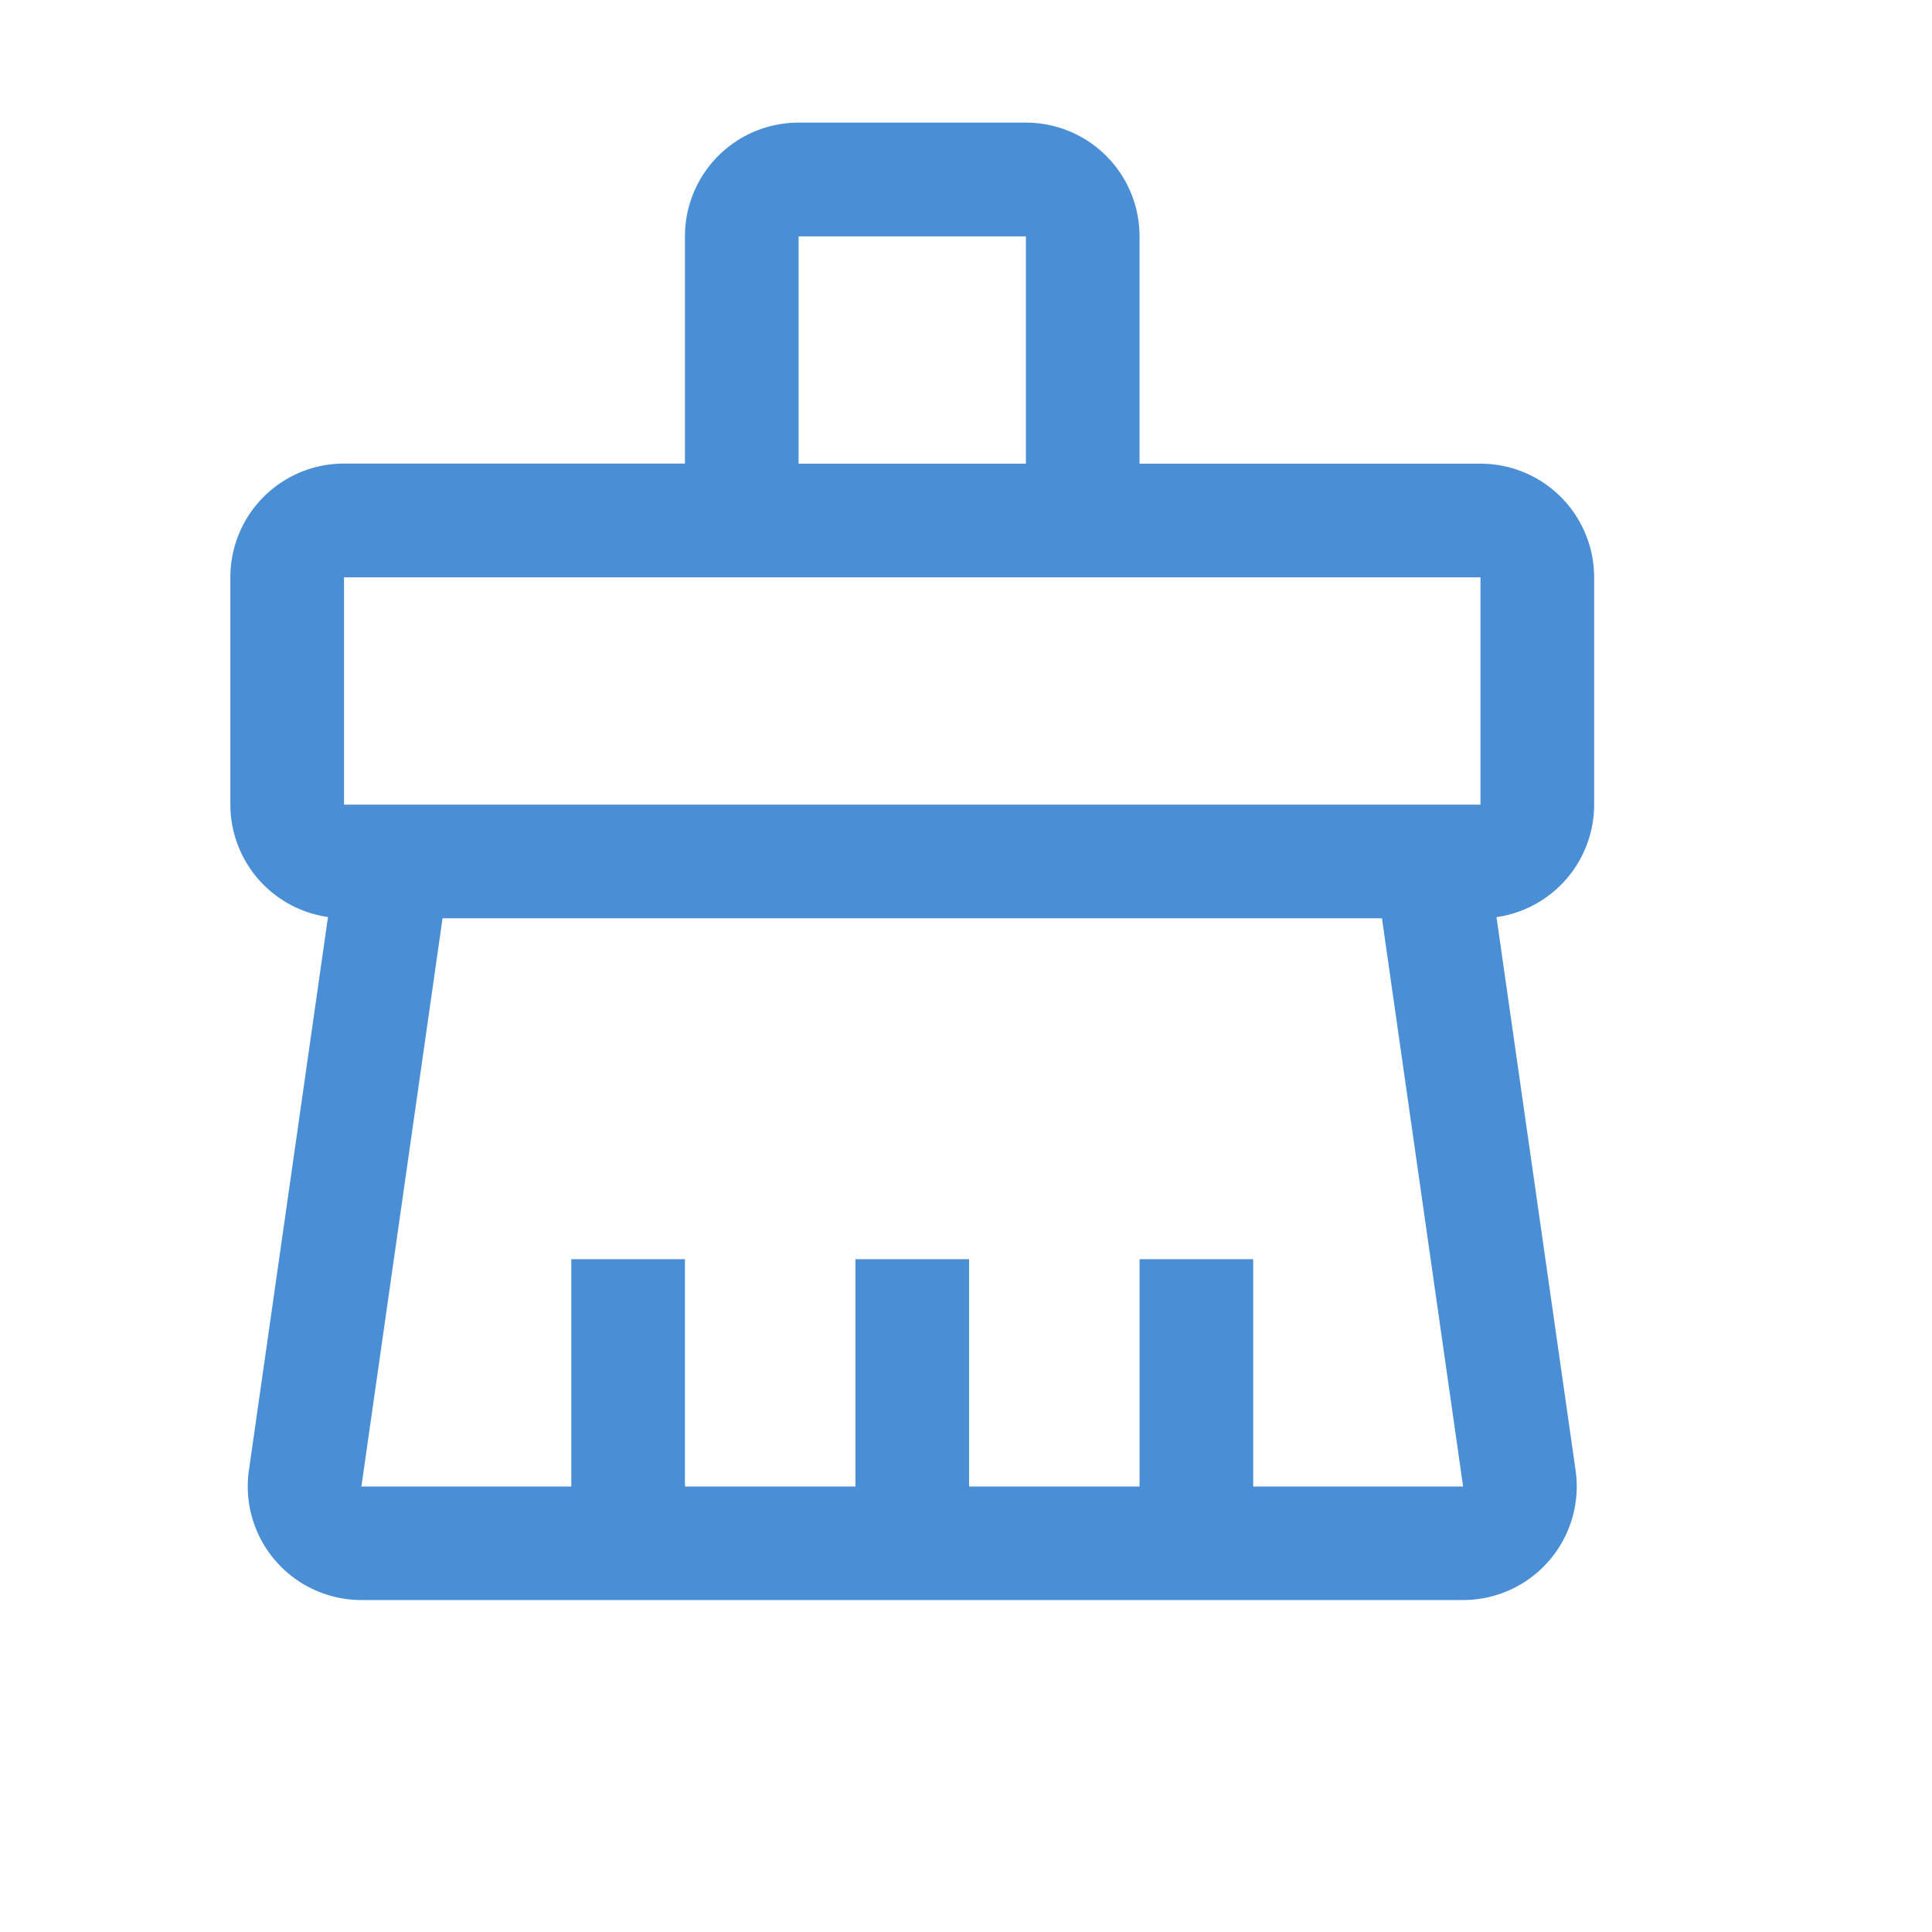 <?xml version="1.0" standalone="no"?><!DOCTYPE svg PUBLIC "-//W3C//DTD SVG 1.1//EN" "http://www.w3.org/Graphics/SVG/1.1/DTD/svg11.dtd"><svg class="icon" width="64px" height="64.00px" viewBox="0 0 1024 1024" version="1.1" xmlns="http://www.w3.org/2000/svg"><path fill="#3783d1" d="M423.273 245.76h120.471v-120.471h-120.471v120.471z m180.706-120.471v120.471h180.706a60.235 60.235 0 0 1 60.235 60.235v120.471a60.235 60.235 0 0 1-51.742 59.633l41.924 293.225a60.235 60.235 0 0 1-59.633 68.728H191.548a60.235 60.235 0 0 1-59.633-68.668l41.924-293.346a60.235 60.235 0 0 1-51.742-59.633v-120.471a60.235 60.235 0 0 1 60.235-60.235h180.706v-120.471a60.235 60.235 0 0 1 60.235-60.235h120.471a60.235 60.235 0 0 1 60.235 60.235z m128.482 301.176h52.224v-120.471h-602.353v120.471h550.129z m0 60.235H234.556l-43.008 301.176h111.255v-120.471h60.235v120.471h90.353v-120.471h60.235v120.471h90.353v-120.471h60.235v120.471h111.255l-43.008-301.176z"  fill-opacity=".9" /></svg>